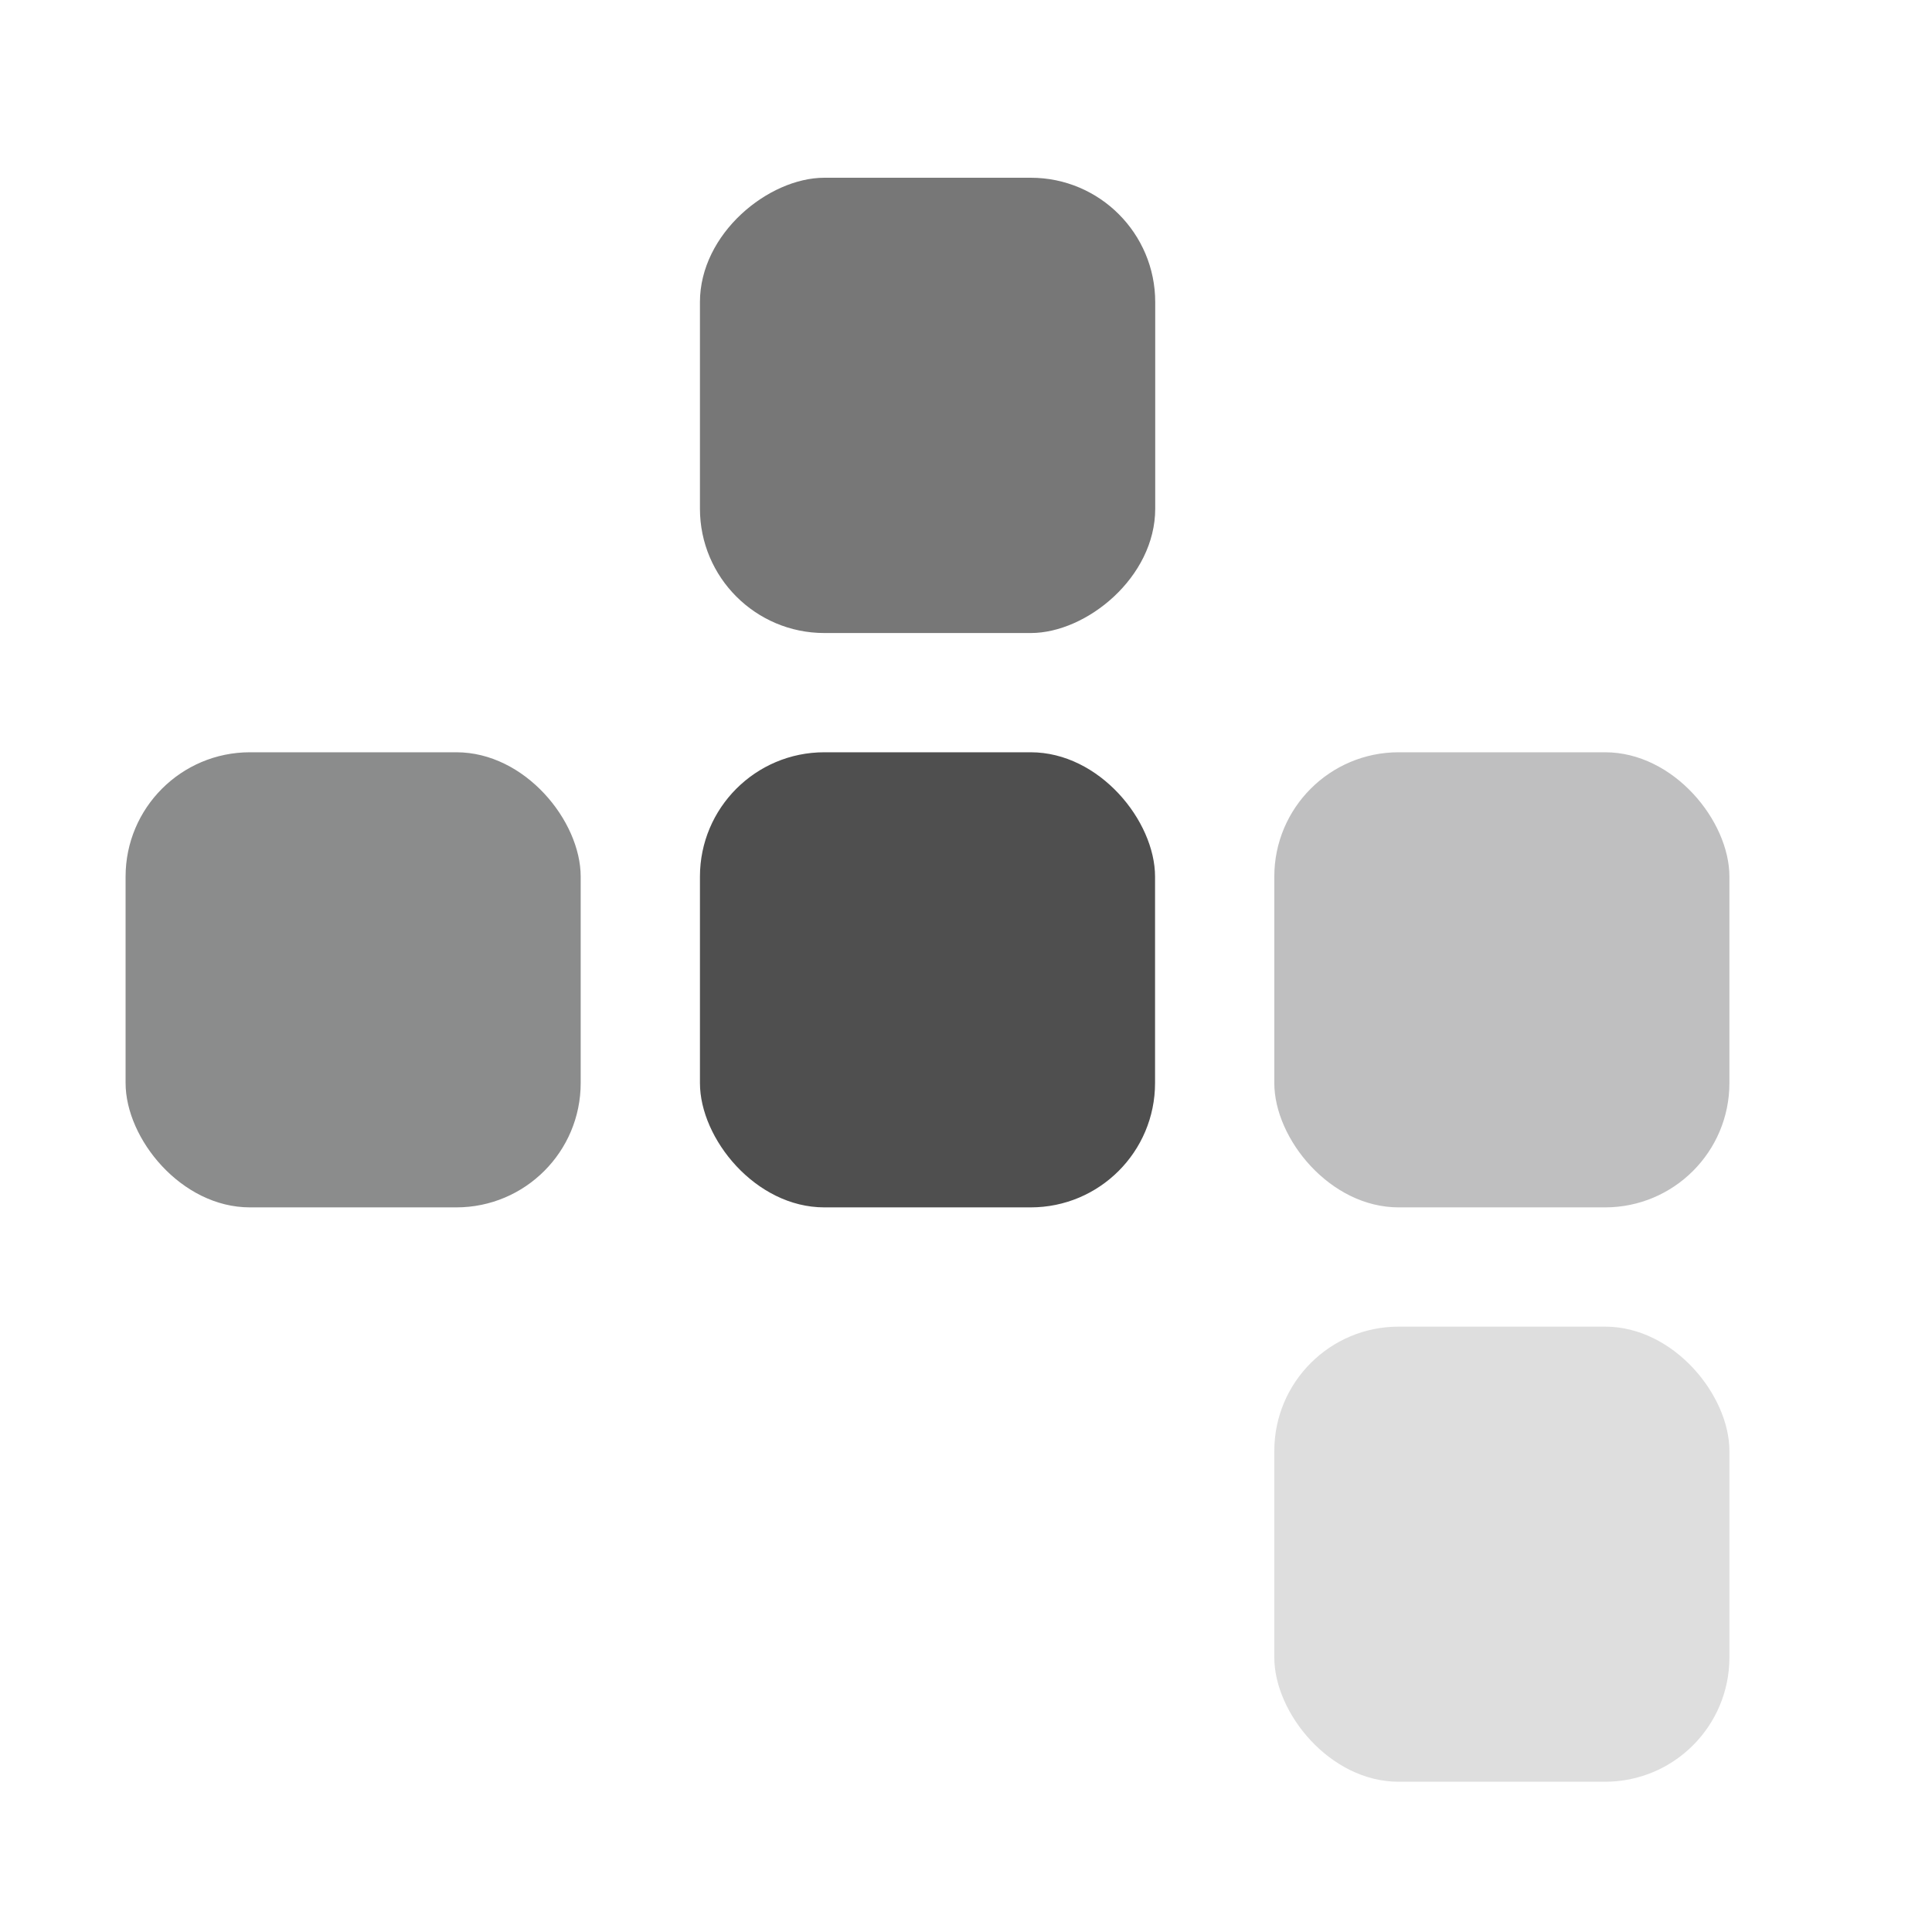 <?xml version="1.0" encoding="UTF-8"?>
<!DOCTYPE svg PUBLIC "-//W3C//DTD SVG 1.1//EN" "http://www.w3.org/Graphics/SVG/1.1/DTD/svg11.dtd">
<!-- Creator: CorelDRAW 2019 (64-Bit) -->
<svg xmlns="http://www.w3.org/2000/svg" xml:space="preserve" width="13mm" height="13mm" version="1.1" style="shape-rendering:geometricPrecision; text-rendering:geometricPrecision; image-rendering:optimizeQuality; fill-rule:evenodd; clip-rule:evenodd"
viewBox="0 0 1187.03 1187.03"
 xmlns:xlink="http://www.w3.org/1999/xlink"
 xmlns:xodm="http://www.corel.com/coreldraw/odm/2003">
 <defs>
  <style type="text/css">
   <![CDATA[
    .fil5 {fill:none}
    .fil1 {fill:#4F4F4F}
    .fil3 {fill:#777777}
    .fil0 {fill:#8B8C8C}
    .fil2 {fill:#BFBFC0}
    .fil4 {fill:#DEDEDE}
   ]]>
  </style>
 </defs>
 <g id="Ebene_x0020_1">
  <g id="_2399500870512">
   <rect class="fil0" x="77.16" y="462.2" width="279.62" height="279.62" rx="76.4" ry="76.4"/>
   <rect class="fil1" x="430.05" y="462.2" width="279.62" height="279.62" rx="76.4" ry="76.4"/>
   <rect class="fil2" x="782.94" y="462.2" width="279.62" height="279.62" rx="76.4" ry="76.4"/>
   <rect class="fil3" transform="matrix(1.47695E-14 -0.558 0.558 1.47695E-14 430.046 388.933)" width="501.3" height="501.3" rx="136.97" ry="136.97"/>
   <rect class="fil4" x="782.94" y="815.09" width="279.62" height="279.62" rx="76.4" ry="76.4"/>
  </g>
  <rect class="fil5" x="-0.01" y="-0.01" width="1187.03" height="1187.03"/>
 </g>
</svg>
